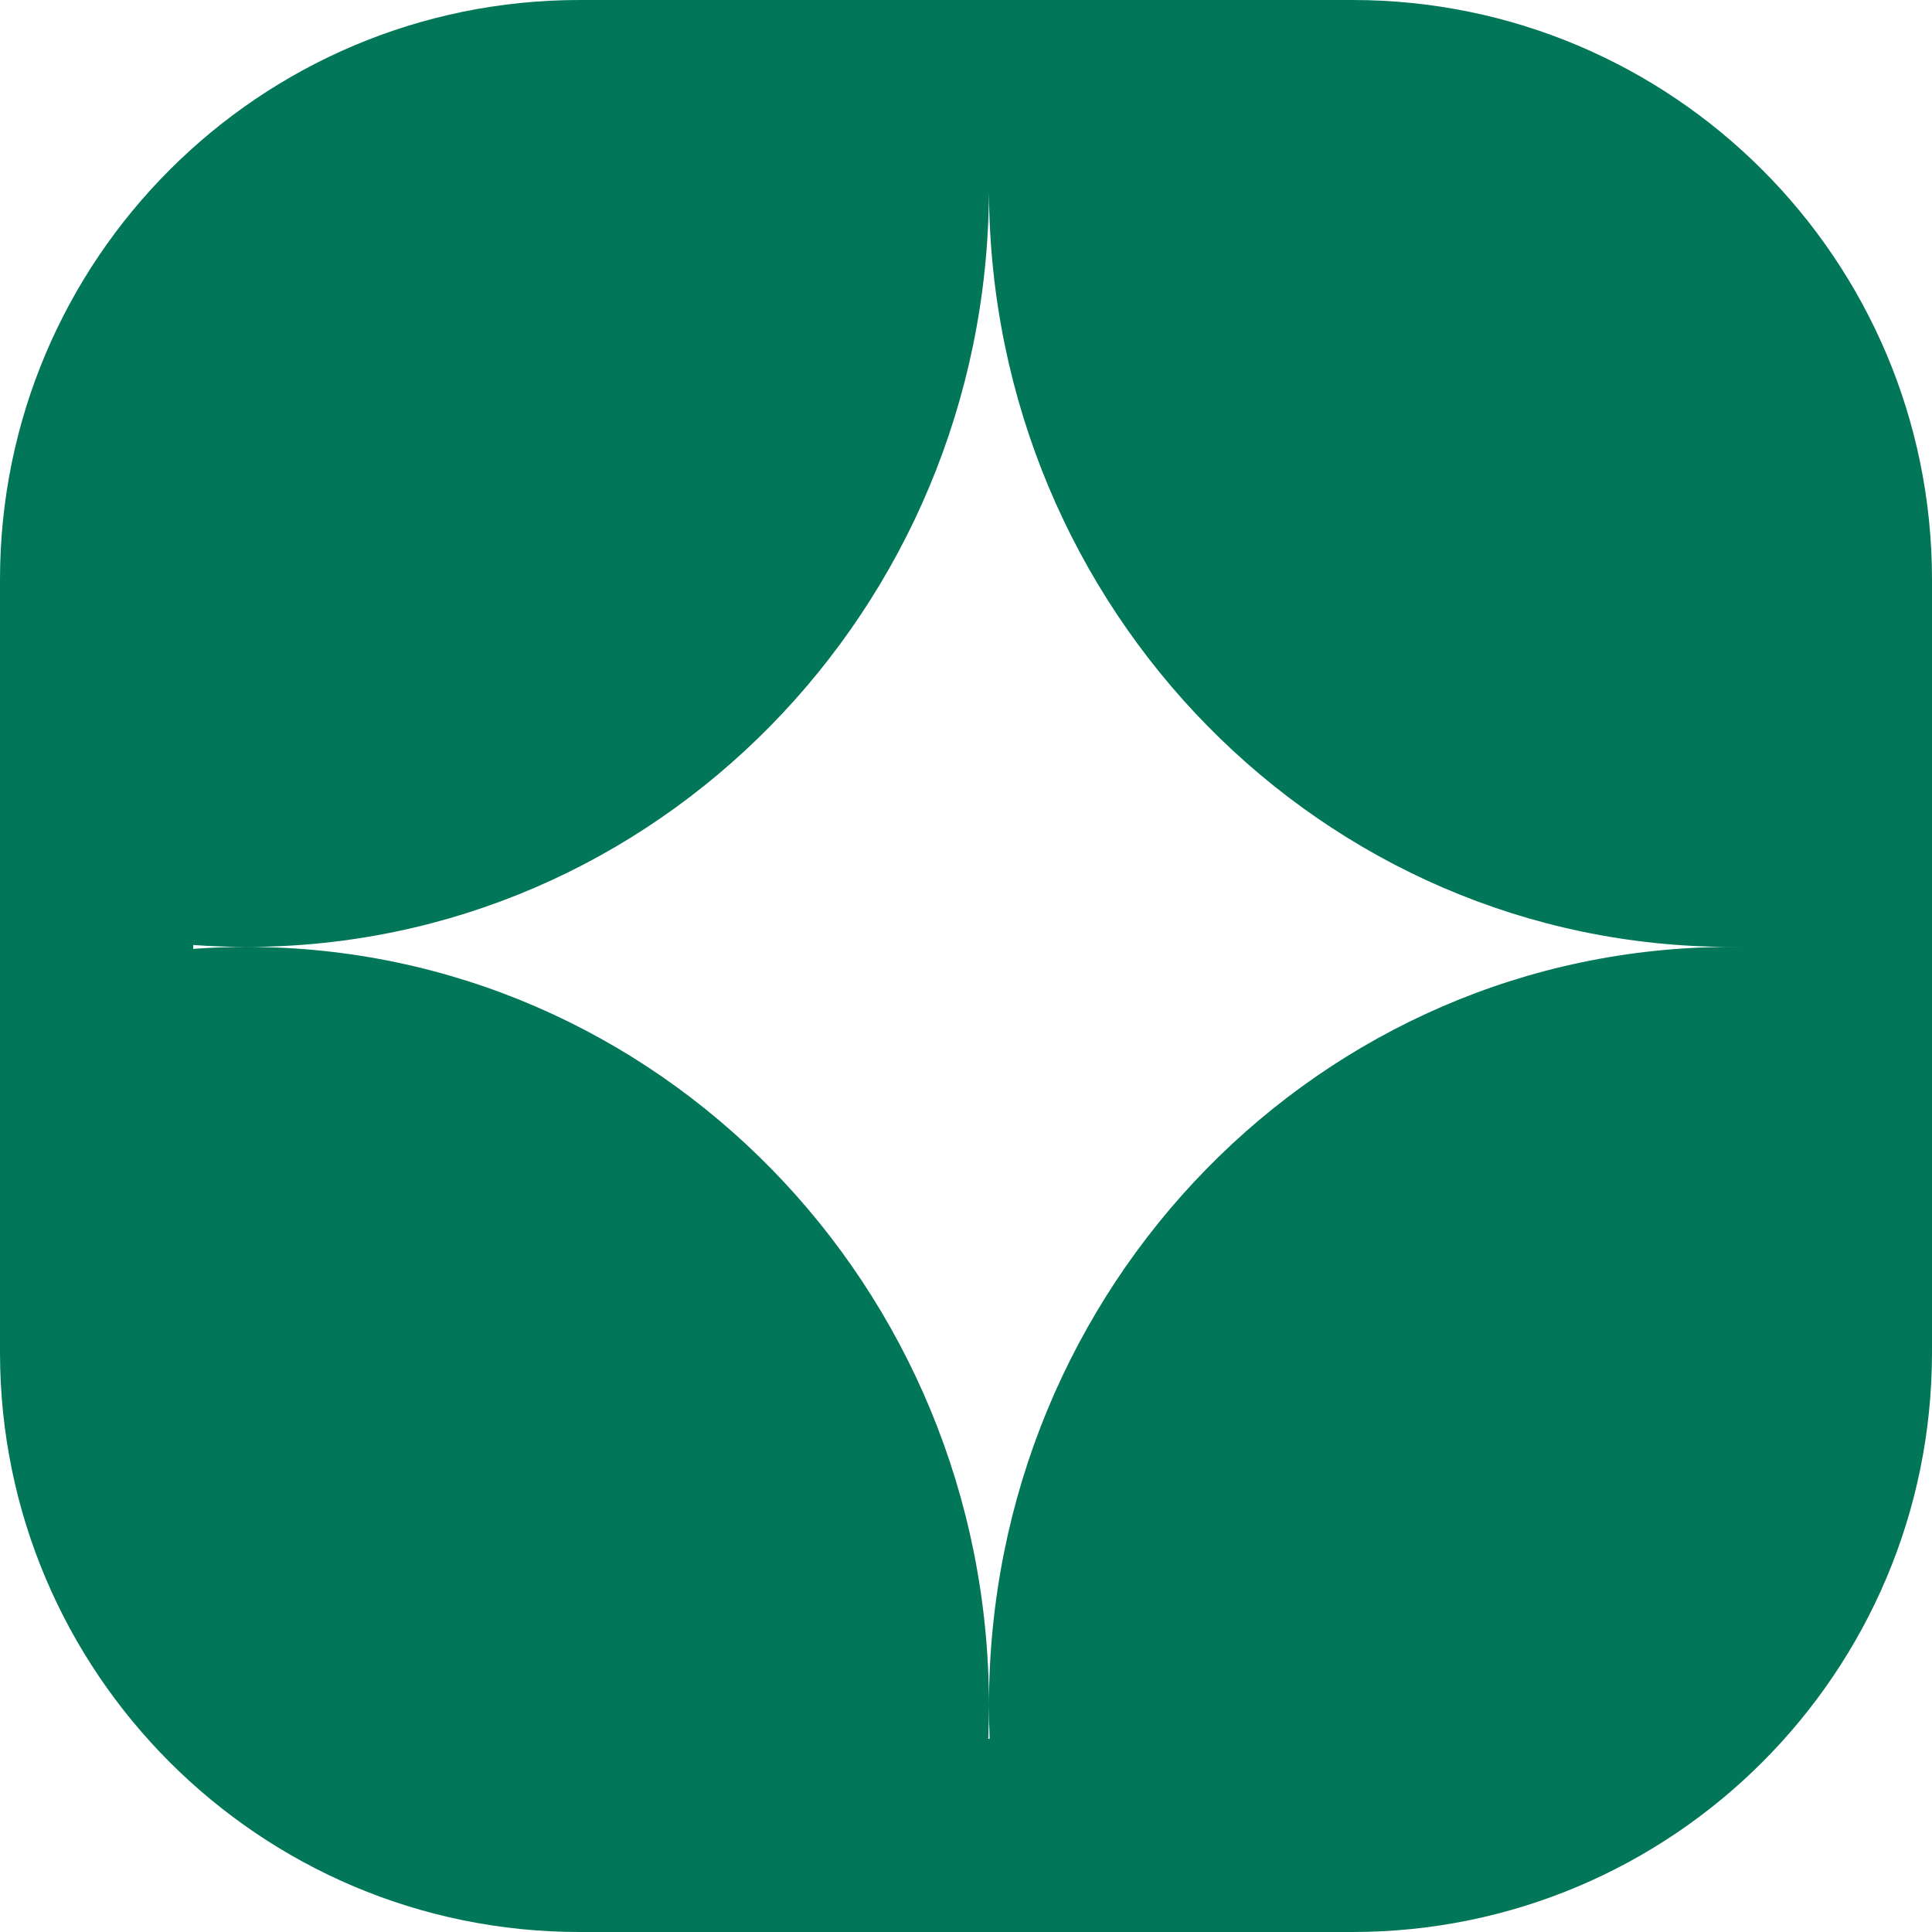 <svg width="512" height="512" viewBox="0 0 512 512" fill="none" xmlns="http://www.w3.org/2000/svg">
<g clip-path="url(#clip0_4_22)">
<path d="M358.4 0C443.231 0 512 68.769 512 153.6V358.4C512 443.231 443.231 512 358.4 512H153.6C68.769 512 0 443.231 0 358.4V153.6C0 68.769 68.769 0 153.6 0H358.4ZM262.079 51.2C261.413 161.632 173.61 250.943 65.394 250.943C60.621 250.943 55.888 250.769 51.2 250.427V251.46C55.888 251.118 60.621 250.943 65.394 250.943C174.023 250.943 262.084 340.938 262.084 451.951C262.084 454.916 262.02 457.866 261.896 460.8H262.271C262.146 457.866 262.084 454.916 262.084 451.951C262.084 340.938 350.144 250.943 458.772 250.943C459.449 250.943 460.125 250.948 460.8 250.955V250.933C460.125 250.939 459.449 250.943 458.772 250.943C350.557 250.943 262.753 161.632 262.088 51.2H262.079Z" fill="#027659"/>
</g>
<defs>
<clipPath id="clip0_4_22">
<rect width="512" height="512" fill="white"/>
</clipPath>
</defs>
</svg>
